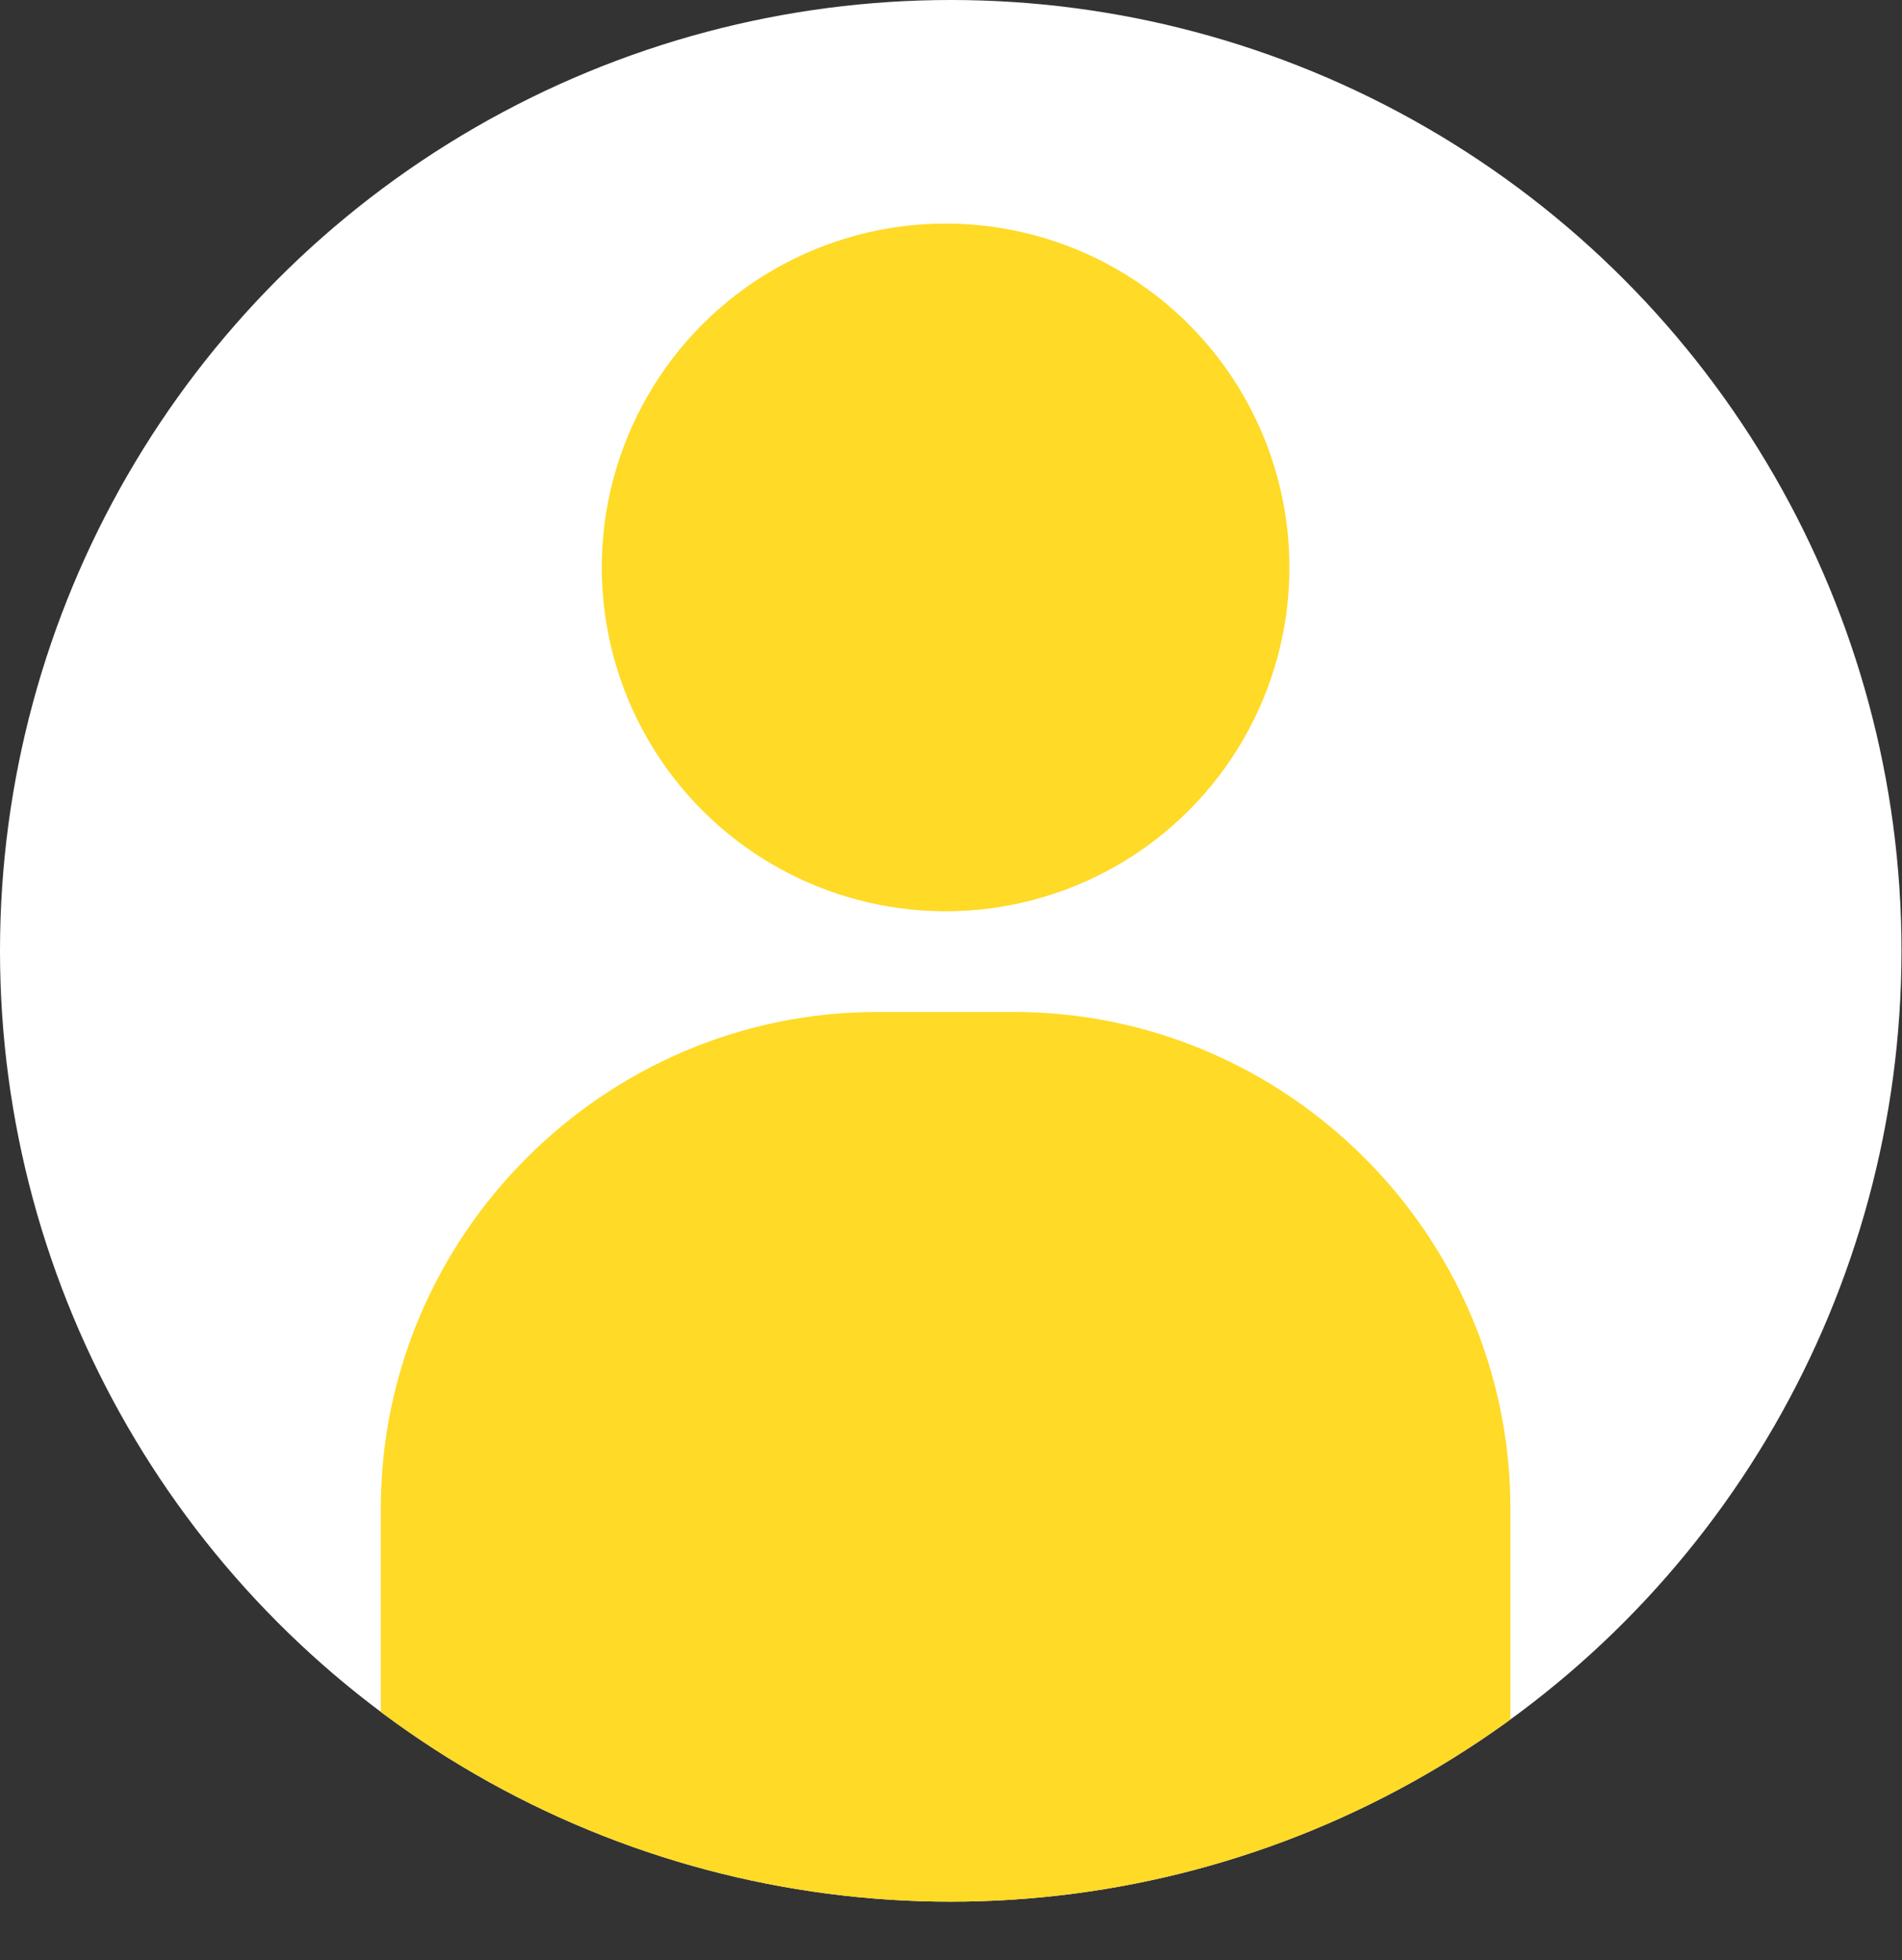 <?xml version="1.0" encoding="utf-8"?>
<!-- Generator: Adobe Illustrator 27.0.0, SVG Export Plug-In . SVG Version: 6.00 Build 0)  -->
<svg version="1.1" id="Layer_1" xmlns="http://www.w3.org/2000/svg" xmlns:xlink="http://www.w3.org/1999/xlink" x="0px" y="0px"
	 viewBox="0 0 37.01 38.14" style="enable-background:new 0 0 37.01 38.14;" xml:space="preserve">
<rect x="0" y="0" width="37.01" height="38.14" fill="#333333" stroke="none"/>
<style type="text/css">
	.st0{clip-path:url(#SVGID_00000013161595553792806420000003388626217227716017_);fill:#FFDA26;}
</style>
<g>
	<defs>
		<circle id="SVGID_1_" cx="18.5" cy="18.5" r="18.5"/>
	</defs>
	<use xlink:href="#SVGID_1_"  style="overflow:visible;fill:#FFFFFF;"/>
	<clipPath id="SVGID_00000061450796339126730300000012633525008419915909_">
		<use xlink:href="#SVGID_1_"  style="overflow:visible;"/>
	</clipPath>
	
		<circle style="clip-path:url(#SVGID_00000061450796339126730300000012633525008419915909_);fill:#FFDA26;" cx="18.4" cy="11.04" r="6.69"/>
	<path style="clip-path:url(#SVGID_00000061450796339126730300000012633525008419915909_);fill:#FFDA26;" d="M29.39,38.14H7.41
		v-8.79c0-5.31,4.35-9.66,9.66-9.66h2.66c5.31,0,9.66,4.35,9.66,9.66V38.14z"/>
</g>
</svg>
